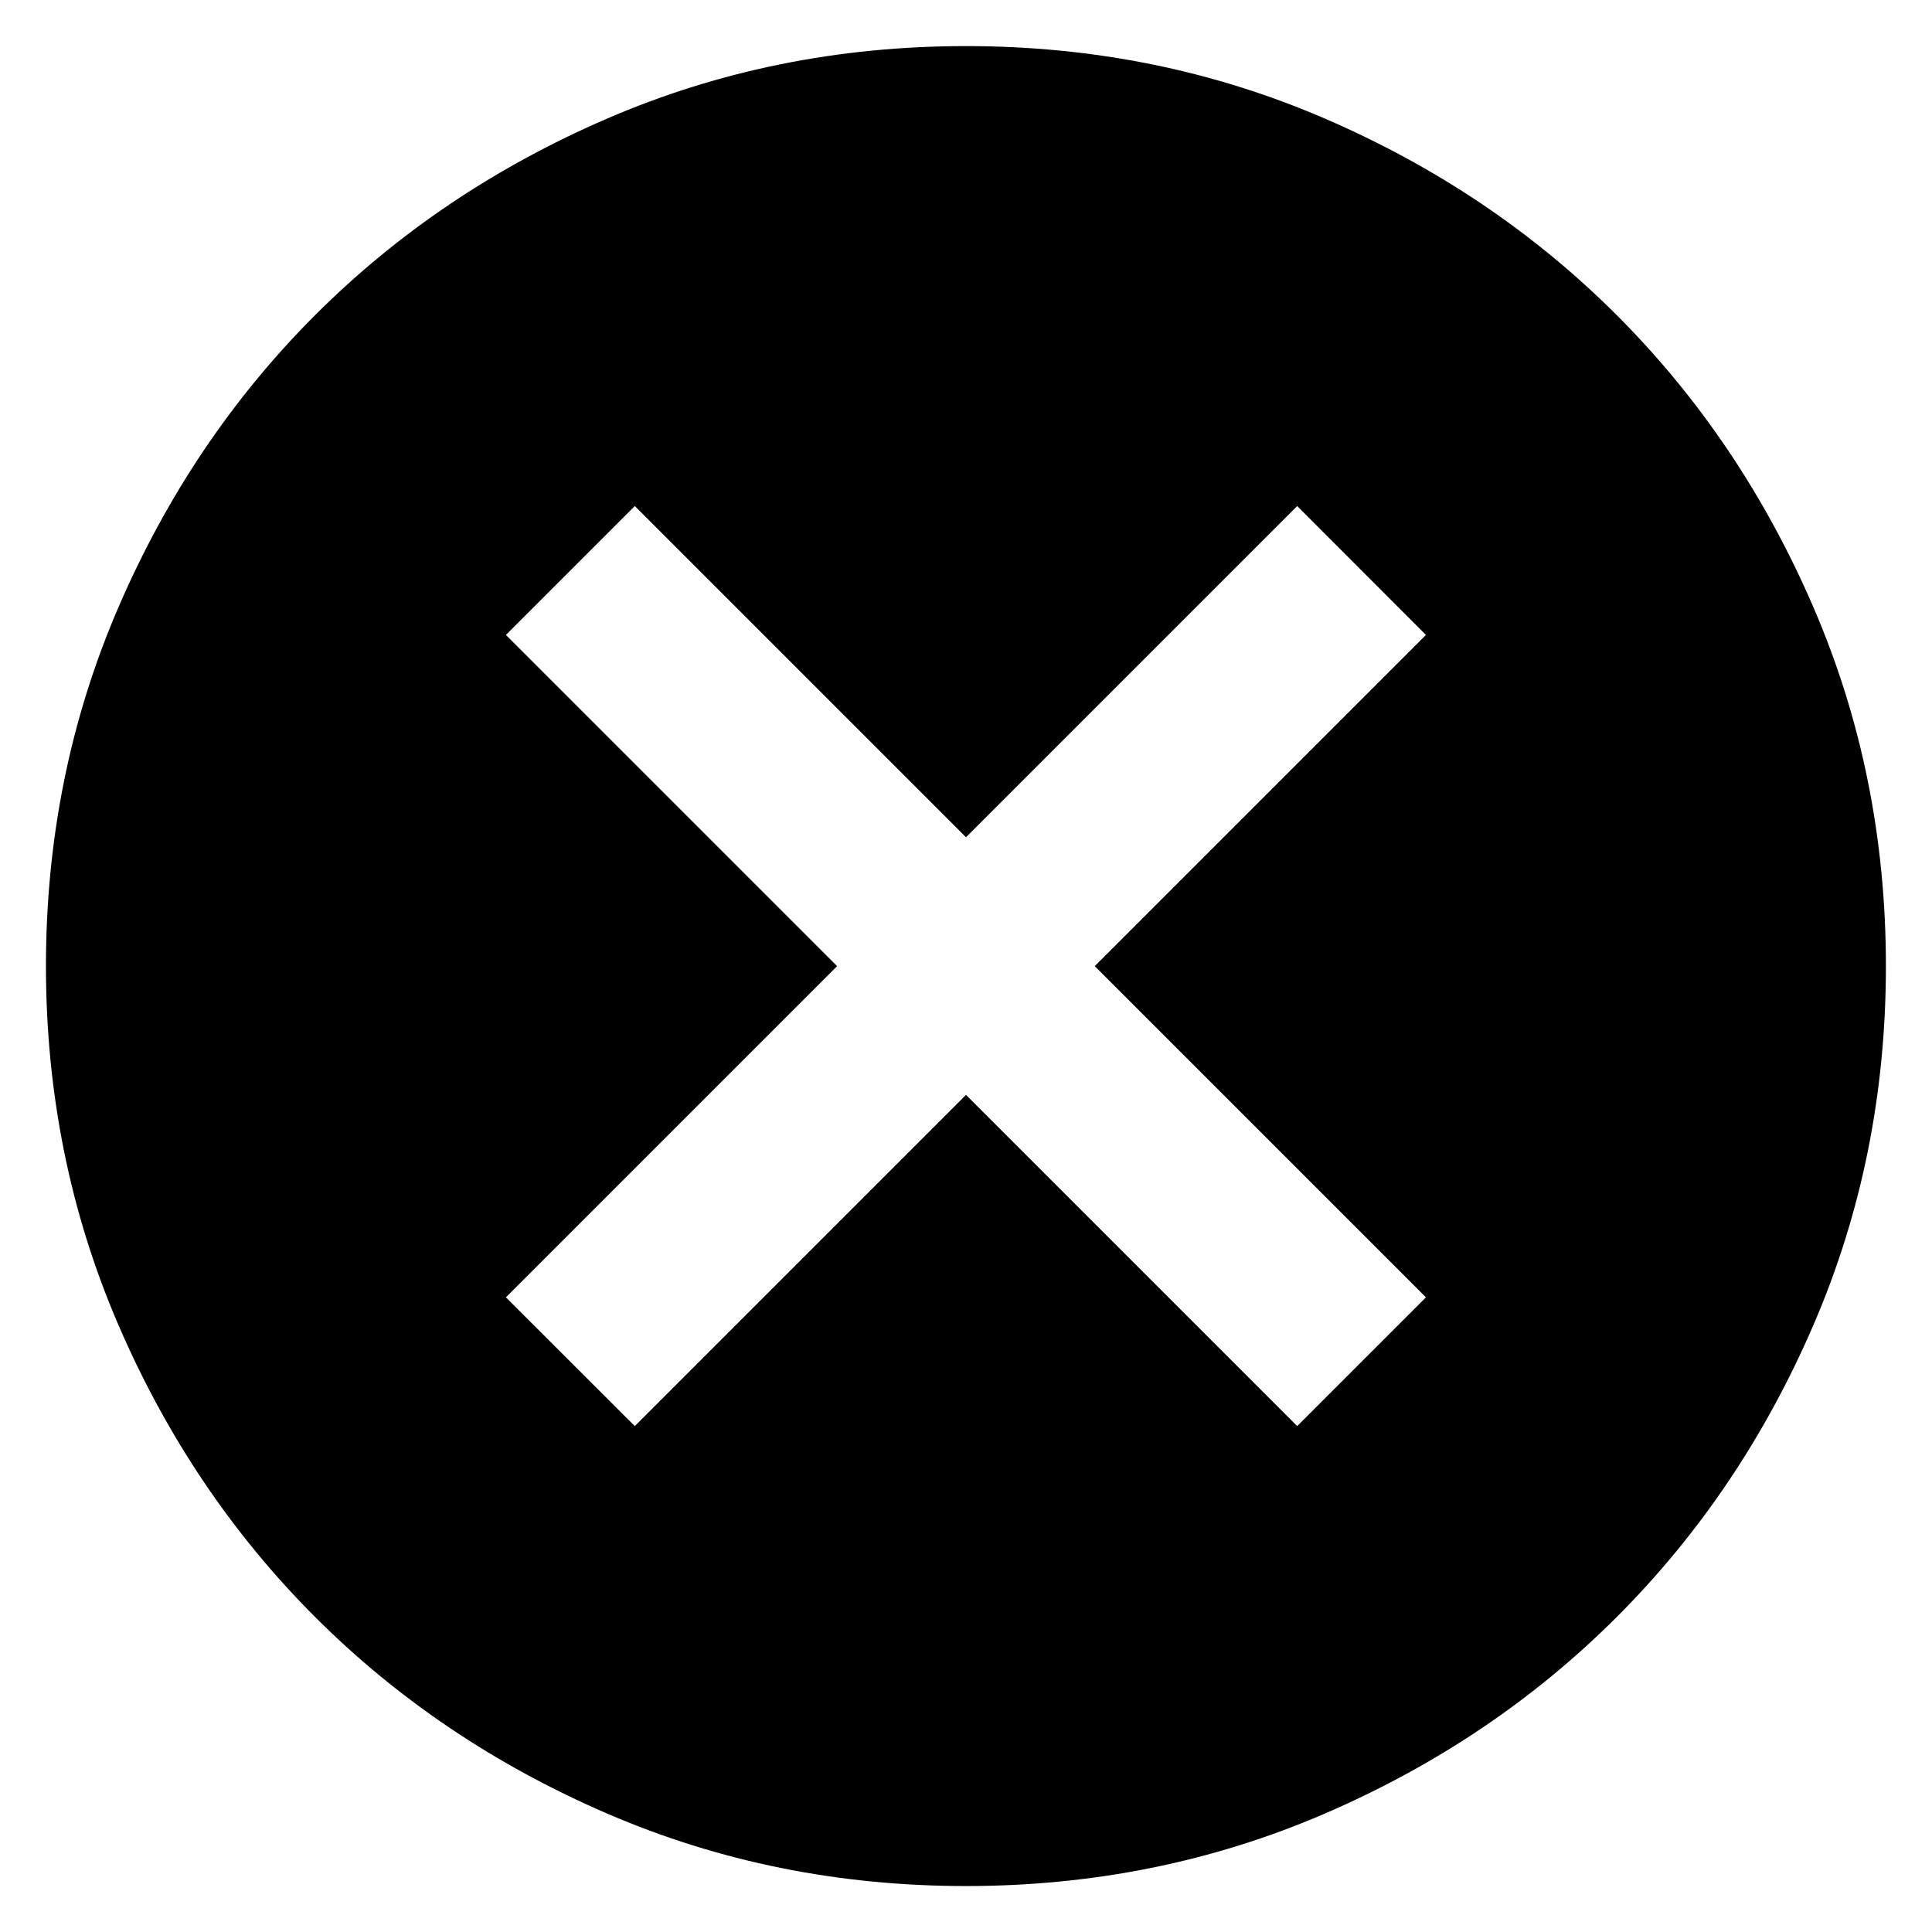 <svg width="14" height="14" viewBox="0 0 14 14" fill="none" xmlns="http://www.w3.org/2000/svg">
<path d="M4.6 10.334L7 7.934L9.4 10.334L10.333 9.401L7.933 7.001L10.333 4.601L9.4 3.667L7 6.067L4.6 3.667L3.666 4.601L6.066 7.001L3.666 9.401L4.6 10.334ZM7 13.667C6.077 13.667 5.211 13.492 4.4 13.142C3.589 12.792 2.883 12.317 2.283 11.717C1.683 11.117 1.208 10.412 0.858 9.601C0.508 8.79 0.333 7.923 0.333 7.001C0.333 6.078 0.508 5.212 0.858 4.401C1.208 3.59 1.683 2.884 2.283 2.284C2.883 1.684 3.589 1.209 4.4 0.859C5.211 0.509 6.077 0.334 7 0.334C7.922 0.334 8.789 0.509 9.6 0.859C10.411 1.209 11.116 1.684 11.716 2.284C12.316 2.884 12.791 3.59 13.141 4.401C13.491 5.212 13.666 6.078 13.666 7.001C13.666 7.923 13.491 8.79 13.141 9.601C12.791 10.412 12.316 11.117 11.716 11.717C11.116 12.317 10.411 12.792 9.6 13.142C8.789 13.492 7.922 13.667 7 13.667Z" fill="black"/>
</svg>
